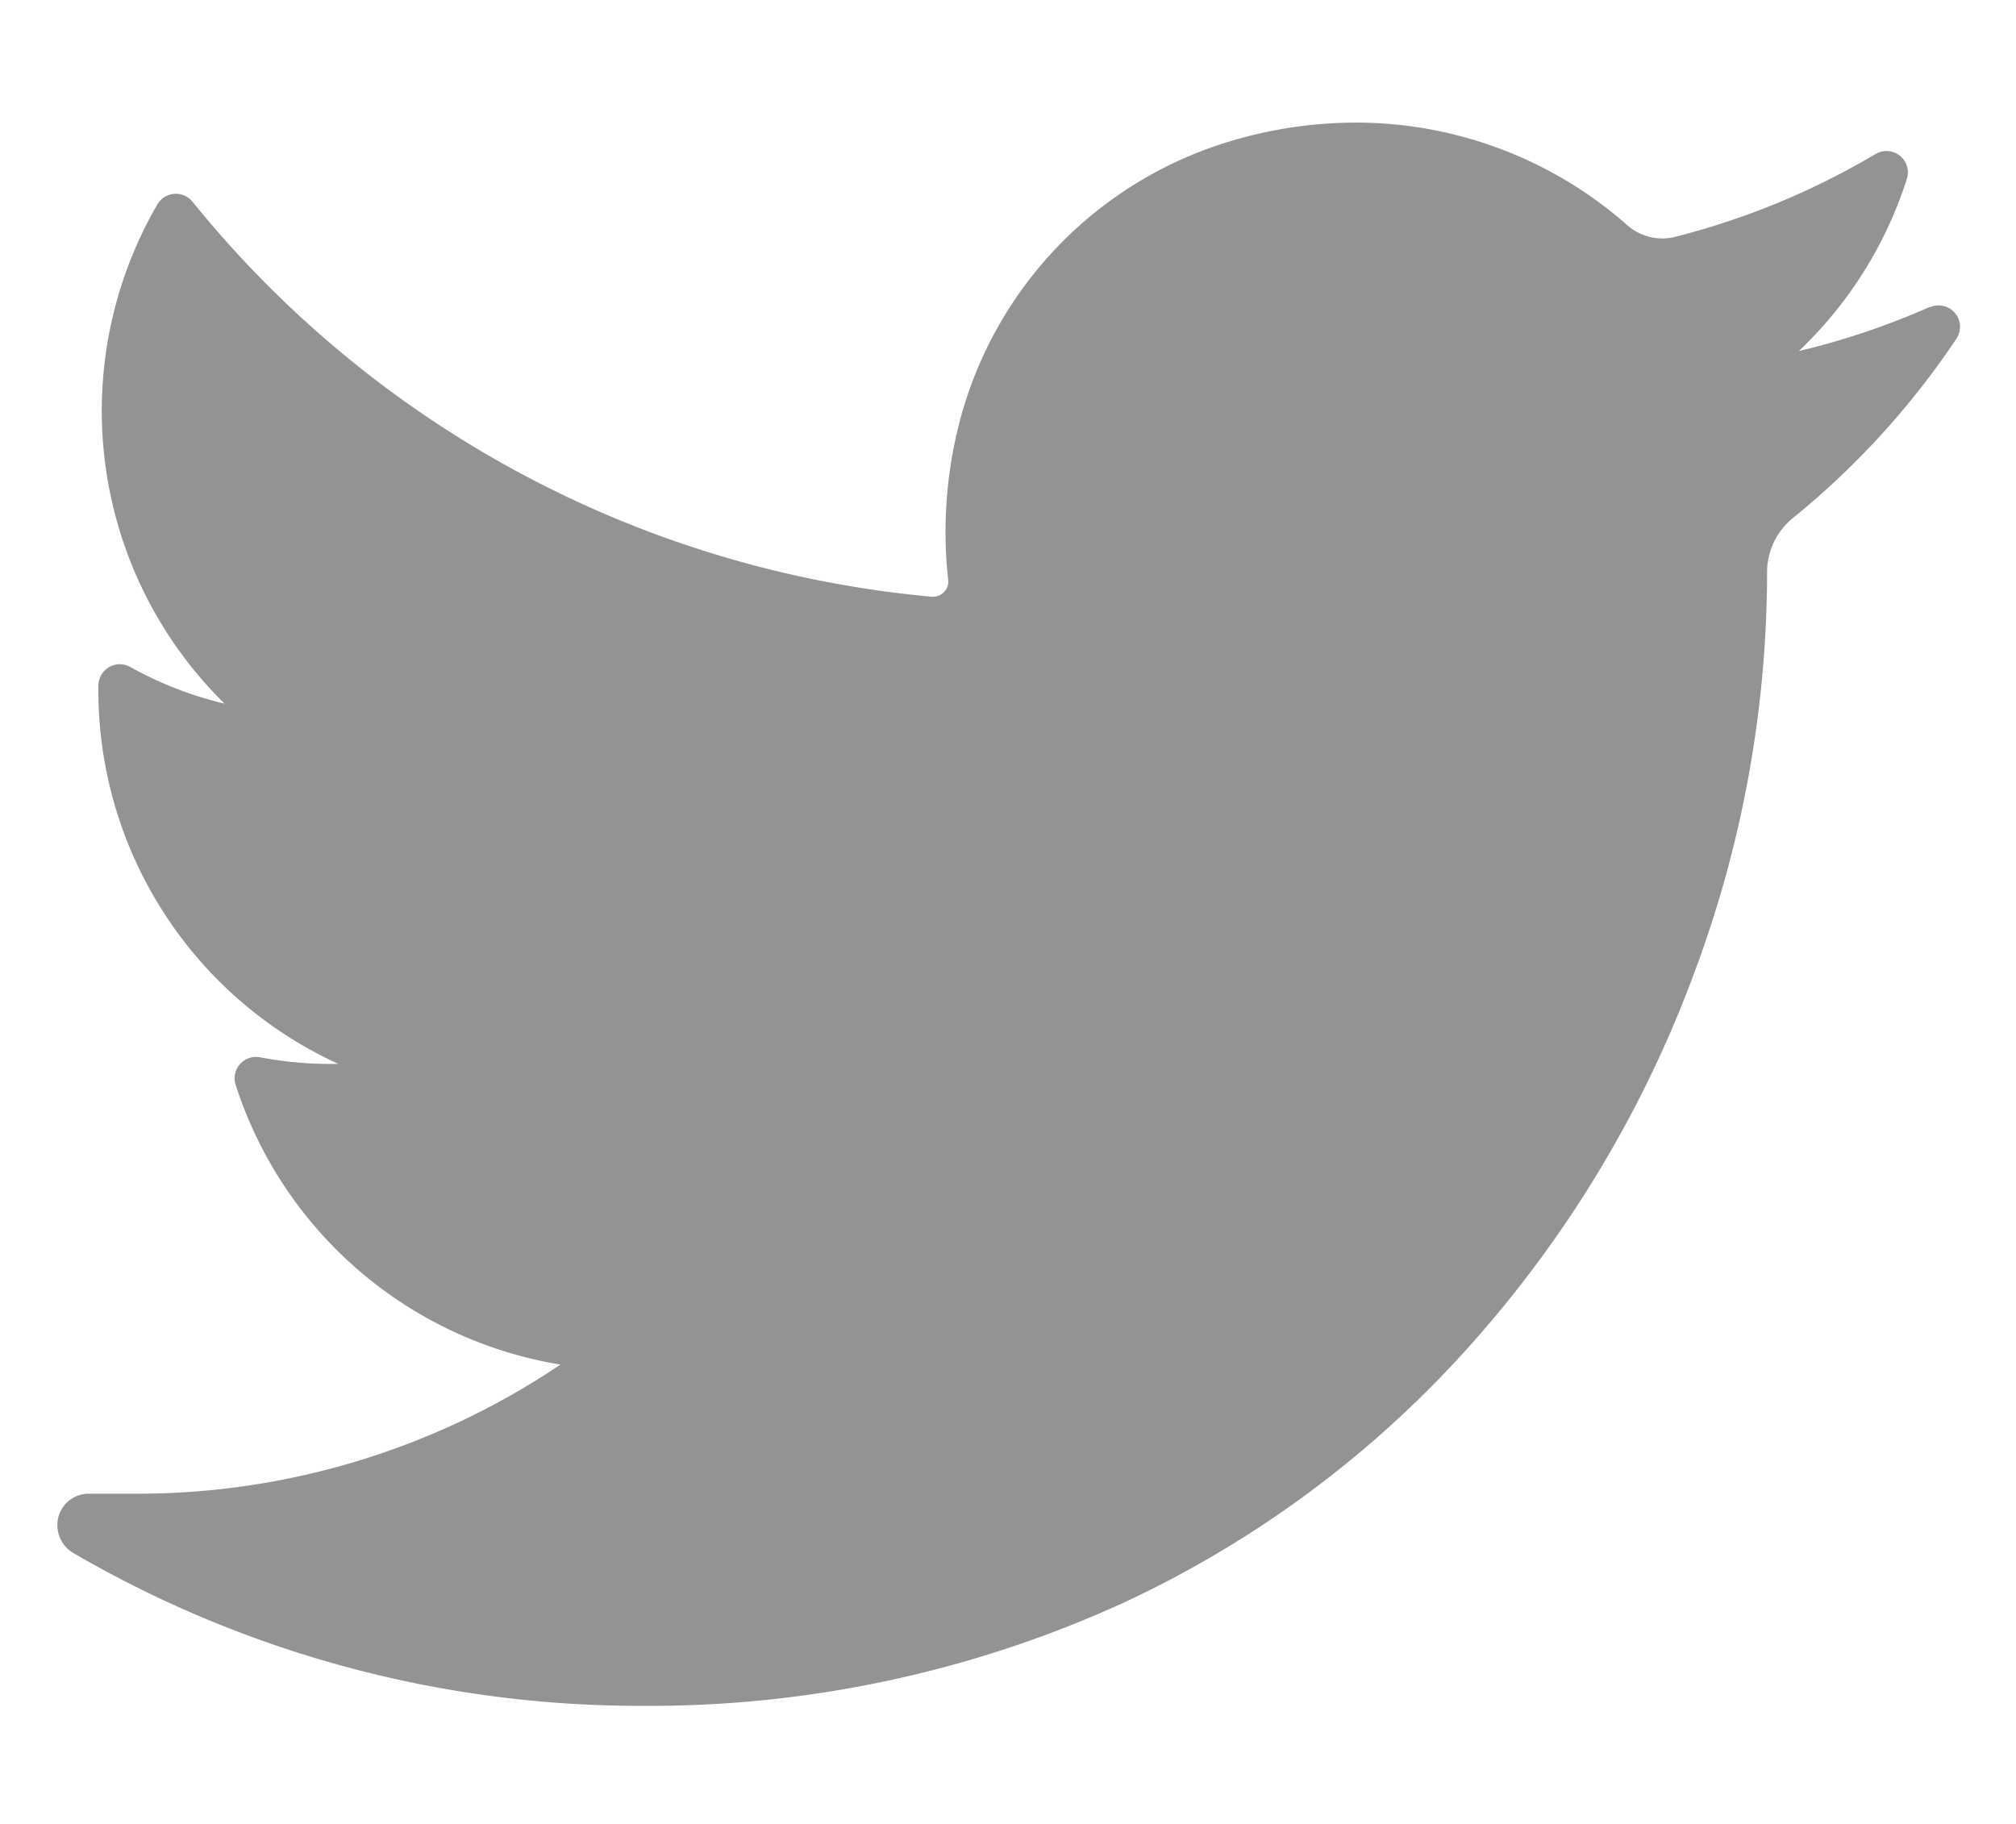 <svg xmlns="http://www.w3.org/2000/svg" xmlns:xlink="http://www.w3.org/1999/xlink" width="21" height="19" viewBox="0 0 21 19"><defs><clipPath id="a"><rect width="21" height="19" transform="translate(-0.139)" fill="#939393"/></clipPath></defs><g transform="translate(0.139)" clip-path="url(#a)"><g transform="translate(0.458 1.278)"><path d="M19.508,3.936a7.85,7.85,0,0,1-1.367.461,4.262,4.262,0,0,0,1.125-1.792h0a.223.223,0,0,0-.327-.26h0a7.887,7.887,0,0,1-2.09.863.533.533,0,0,1-.131.016.554.554,0,0,1-.366-.14,4.274,4.274,0,0,0-2.828-1.067,4.569,4.569,0,0,0-1.354.209,4.141,4.141,0,0,0-2.79,2.983,4.559,4.559,0,0,0-.1,1.574.153.153,0,0,1-.039.12.158.158,0,0,1-.118.053H9.108a11.206,11.206,0,0,1-7.7-4.115h0a.223.223,0,0,0-.366.029h0a4.279,4.279,0,0,0,.7,5.2A3.83,3.83,0,0,1,.76,7.688h0a.223.223,0,0,0-.332.193h0a4.279,4.279,0,0,0,2.5,3.942H2.833a3.846,3.846,0,0,1-.72-.069h0a.223.223,0,0,0-.255.288h0a4.283,4.283,0,0,0,3.383,2.913A7.886,7.886,0,0,1,.825,16.3H.33a.327.327,0,0,0-.32.247.339.339,0,0,0,.162.374,11.73,11.73,0,0,0,5.894,1.589A11.891,11.891,0,0,0,11.1,17.439a11.123,11.123,0,0,0,3.686-2.762,12.108,12.108,0,0,0,2.257-3.78,11.94,11.94,0,0,0,.767-4.137V6.7a.727.727,0,0,1,.272-.566,8.447,8.447,0,0,0,1.7-1.865h0a.223.223,0,0,0-.276-.328Z" transform="translate(0 -2.018)" fill="#939393"/></g></g></svg>